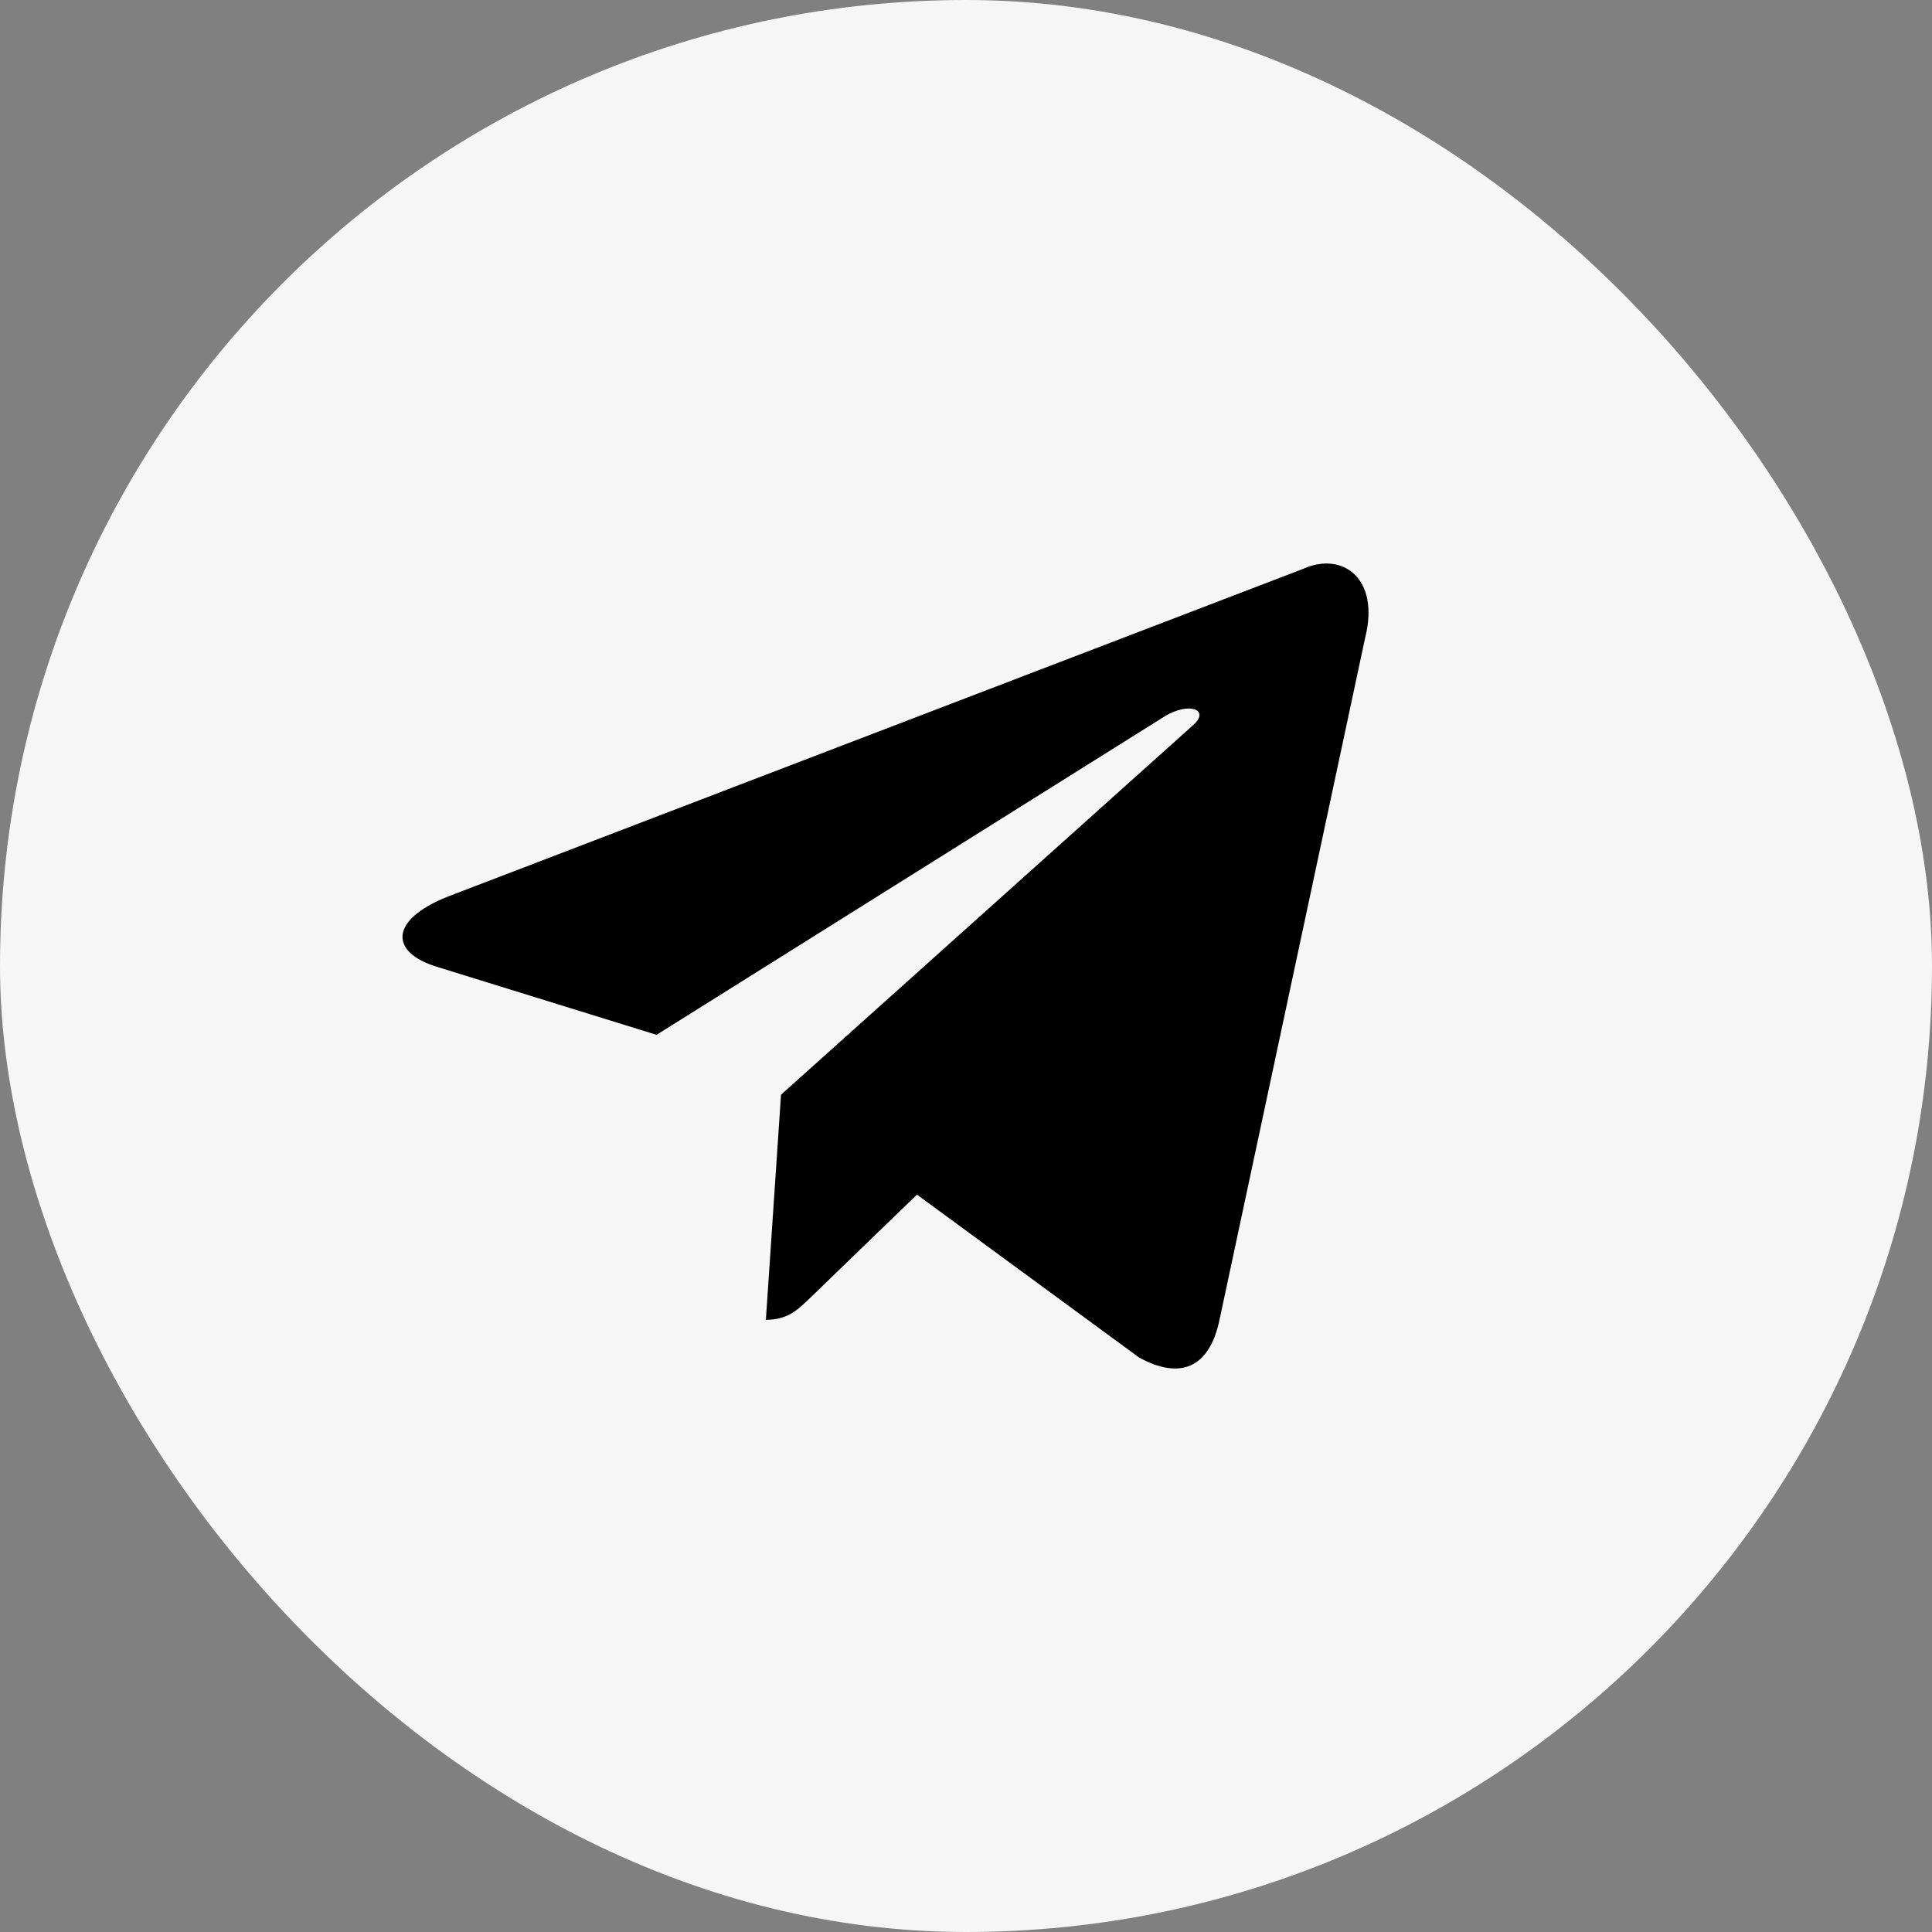 <svg width="24" height="24" viewBox="0 0 24 24" fill="none" xmlns="http://www.w3.org/2000/svg">
<rect x="0" y="0" width="24" height="24" fill="#808080" stroke="none"/>
<rect width="24" height="24" rx="12" fill="#F6F6F7"/>
<path d="M16.19 7.066L5.56 11.139C4.835 11.428 4.839 11.83 5.427 12.01L8.156 12.855L14.471 8.897C14.769 8.716 15.042 8.814 14.818 9.011L9.702 13.599H9.701L9.702 13.6L9.514 16.395C9.789 16.395 9.911 16.269 10.066 16.121L11.391 14.84L14.149 16.863C14.657 17.142 15.022 16.999 15.149 16.396L16.959 7.92C17.144 7.182 16.675 6.848 16.19 7.066Z" fill="black"/>
</svg>
